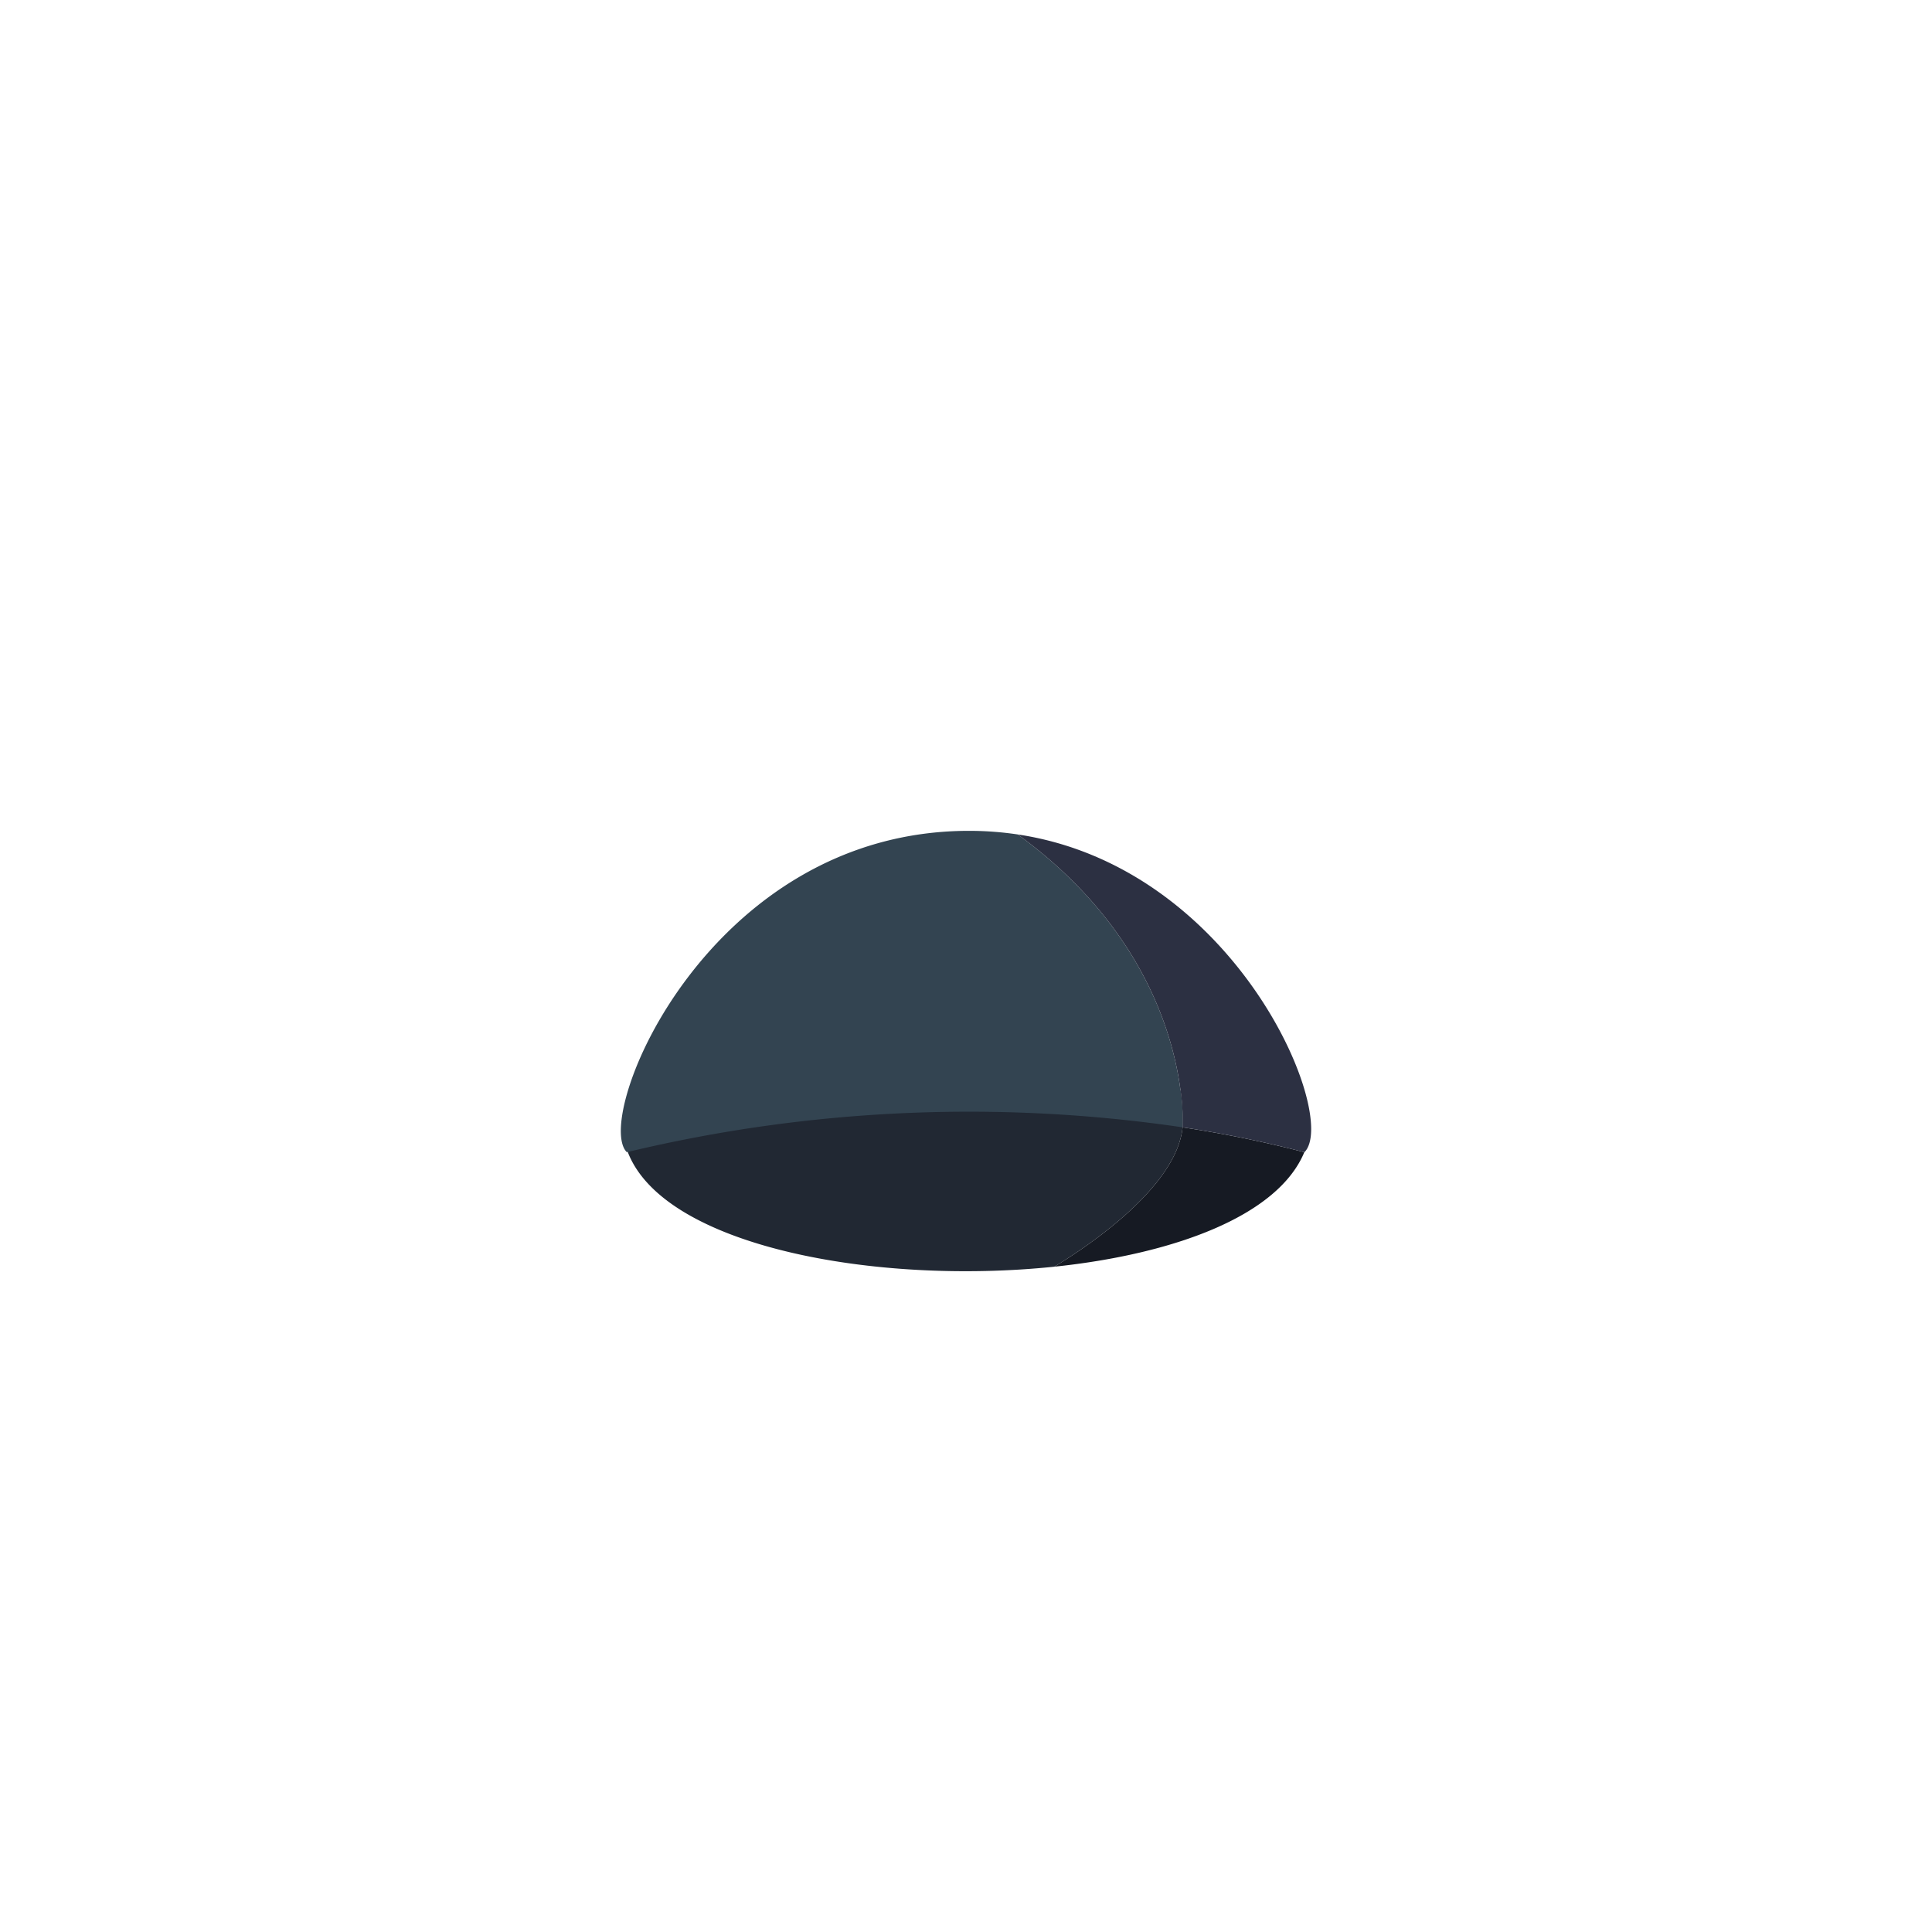 <svg id="Camada_1" data-name="Camada 1" xmlns="http://www.w3.org/2000/svg" viewBox="0 0 150 150"><path d="M91.817,87.526c-.48,4.79-7.82,9.53-9.96,10.82-13.85,1.44-30.31-1.56-33.12-8.91h.01c.41-.37,9.65-8.31,26-8.31a47.314,47.314,0,0,1,16.91,3.54A16.428,16.428,0,0,1,91.817,87.526Z" style="fill:#212833"/><path d="M91.817,87.526a113.863,113.863,0,0,0-43.07,1.91h-.01a.312.312,0,0,0-.07.02c-2.69-2.68,6.28-24.95,26.57-24.95a25.757,25.757,0,0,1,3.78.28c9.7,7.05,12.08,15.54,12.64,19.88A16.428,16.428,0,0,1,91.817,87.526Z" style="fill:#334451"/><path d="M101.267,89.456c-2.06,4.97-10.15,7.92-19.41,8.89,2.14-1.29,9.48-6.03,9.96-10.82A92.701,92.701,0,0,1,101.267,89.456Z" style="fill:#161a23"/><path d="M79.017,64.786c9.7,7.05,12.08,15.54,12.64,19.88a16.428,16.428,0,0,1,.16,2.86,92.701,92.701,0,0,1,9.45,1.93h.01C103.987,86.746,96.077,67.346,79.017,64.786Z" style="fill:#2c3042"/></svg>